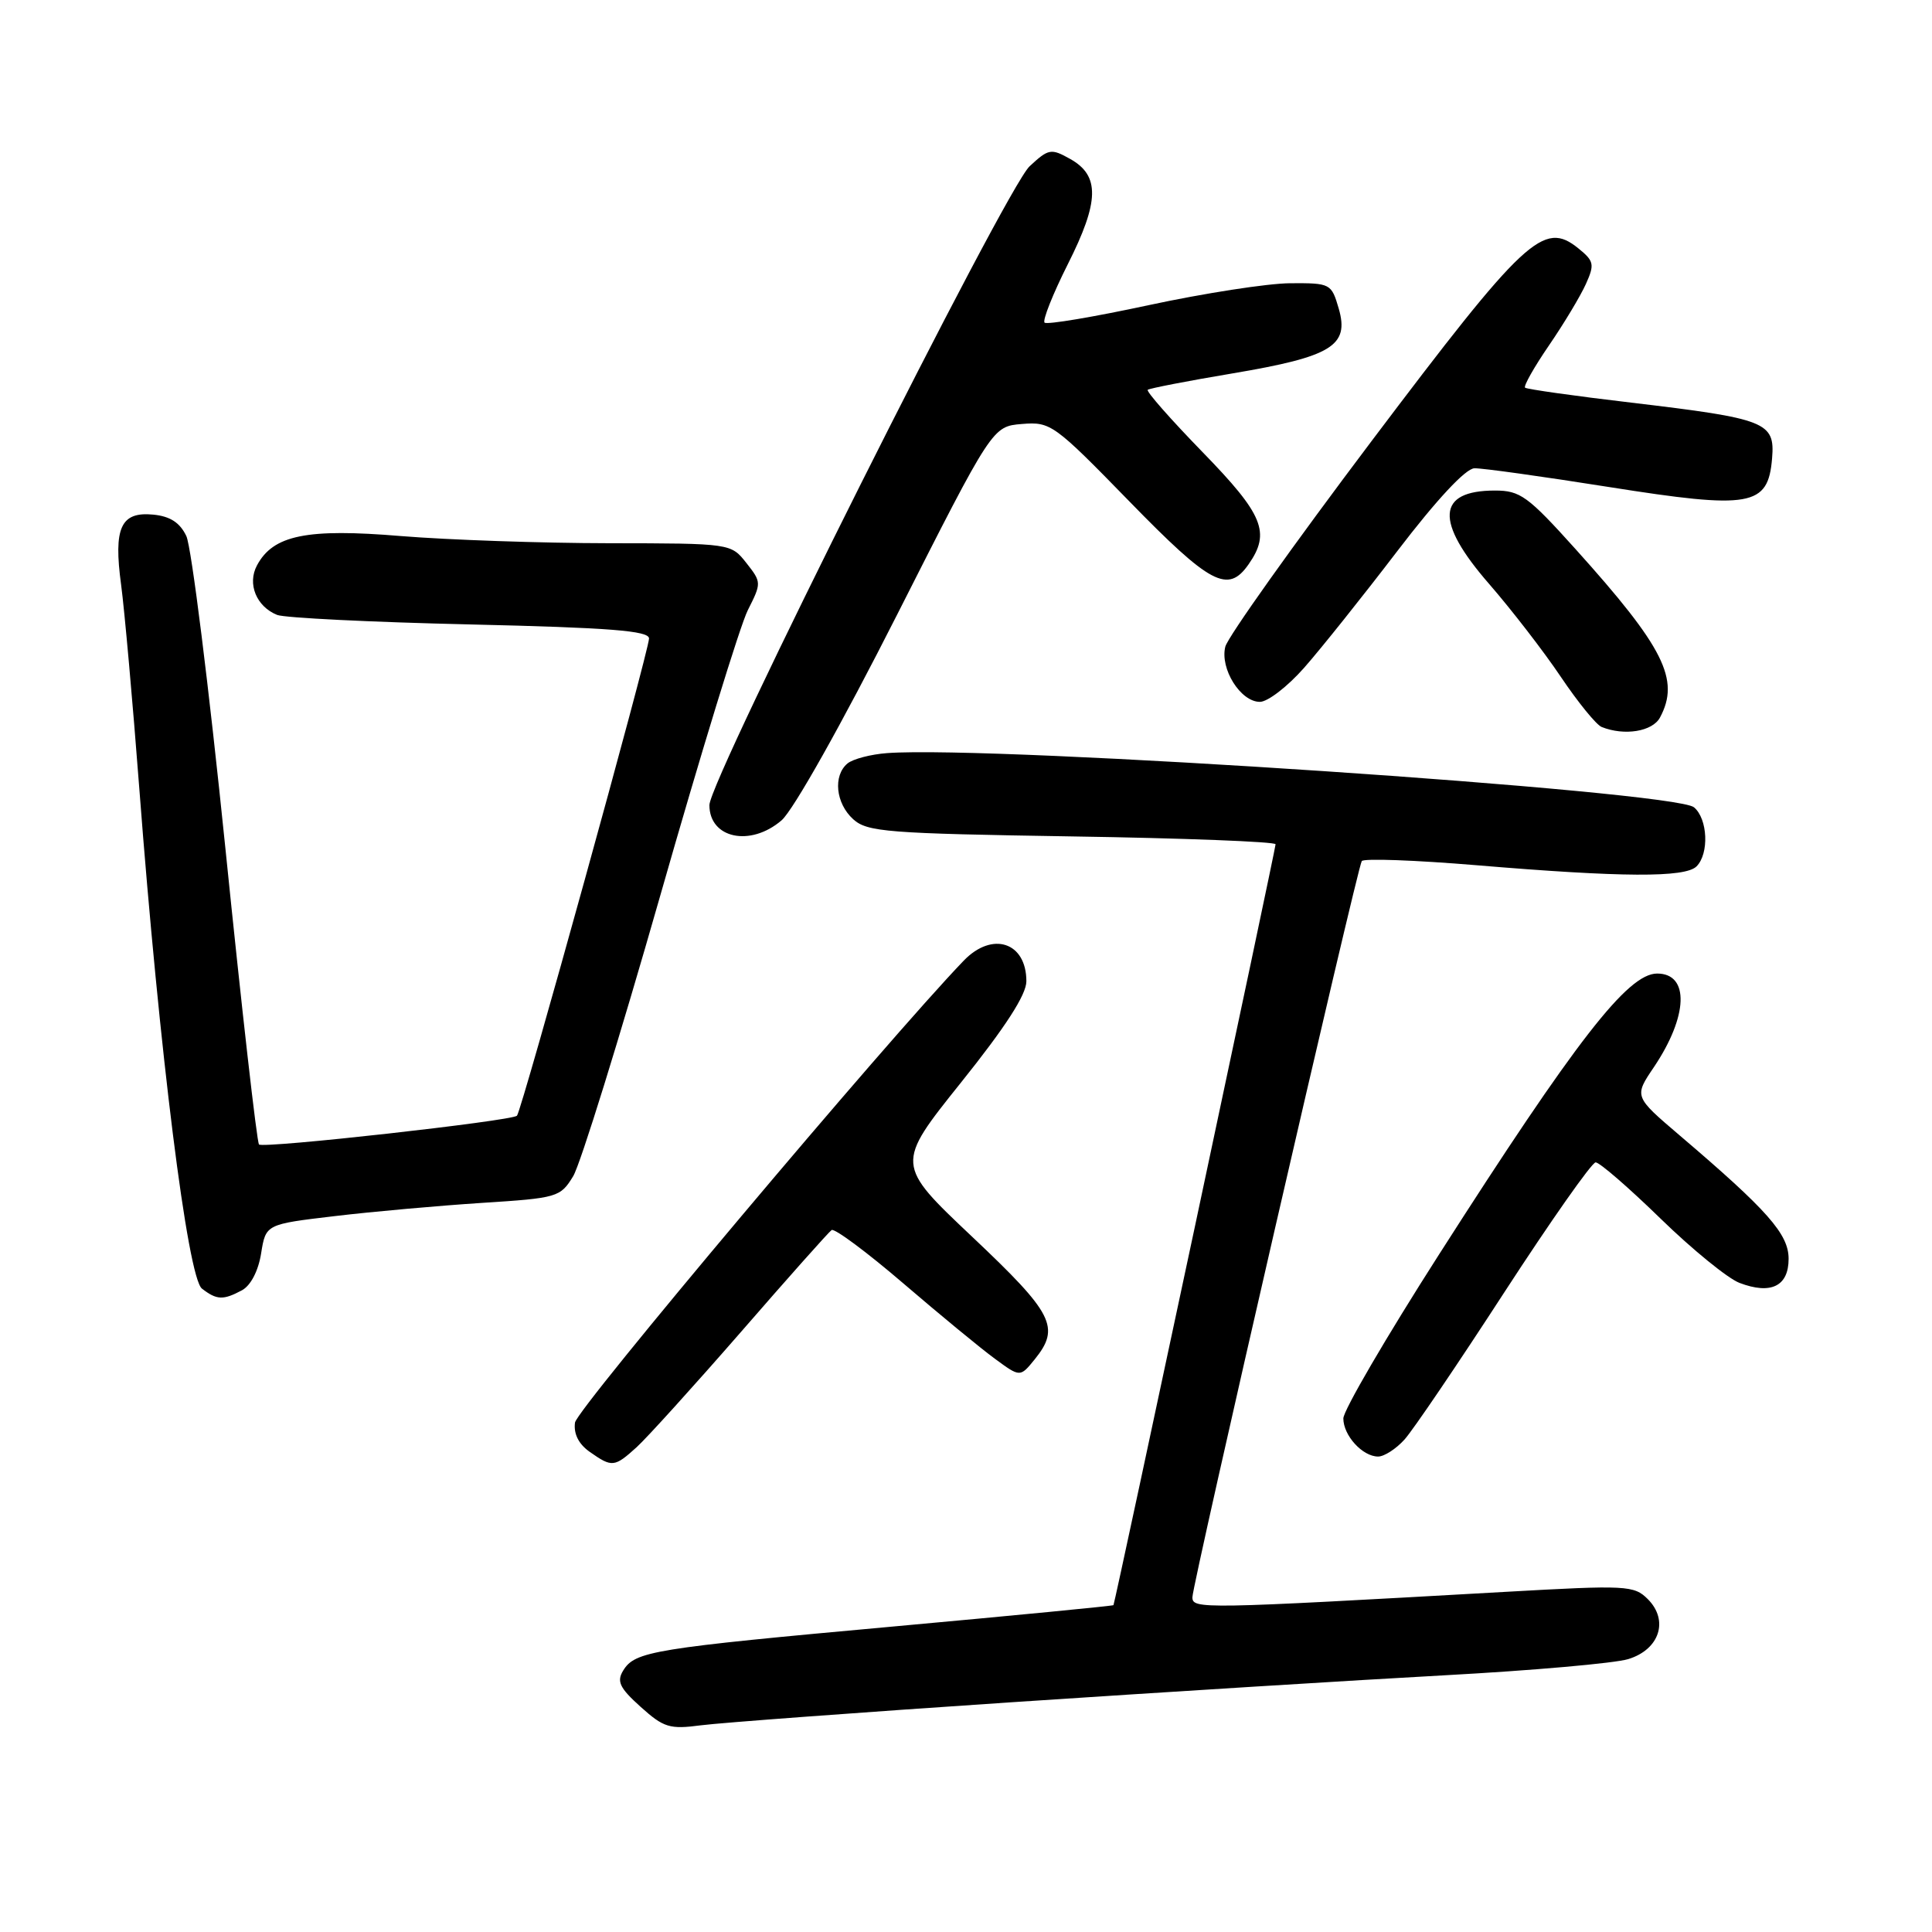 <?xml version="1.0" encoding="UTF-8" standalone="no"?>
<!DOCTYPE svg PUBLIC "-//W3C//DTD SVG 1.1//EN" "http://www.w3.org/Graphics/SVG/1.1/DTD/svg11.dtd" >
<svg xmlns="http://www.w3.org/2000/svg" xmlns:xlink="http://www.w3.org/1999/xlink" version="1.1" viewBox="0 0 256 256">
 <g >
 <path fill="currentColor"
d=" M 134.00 225.56 C 154.07 224.22 179.95 222.61 191.50 221.98 C 203.05 221.35 213.96 220.39 215.75 219.84 C 219.90 218.57 221.16 214.71 218.34 211.89 C 216.51 210.07 215.56 210.02 199.46 210.93 C 159.09 213.21 158.00 213.23 158.00 211.64 C 158.00 209.91 179.81 115.12 180.44 114.10 C 180.67 113.72 187.53 113.97 195.68 114.65 C 214.92 116.26 223.29 116.31 224.80 114.80 C 226.49 113.11 226.29 108.49 224.46 106.97 C 221.84 104.80 131.74 98.75 117.55 99.79 C 115.38 99.95 113.02 100.57 112.30 101.16 C 110.36 102.78 110.73 106.44 113.05 108.55 C 114.92 110.24 117.55 110.44 142.05 110.83 C 156.87 111.06 169.01 111.53 169.02 111.87 C 169.04 112.41 147.79 212.18 147.54 212.69 C 147.49 212.79 134.41 214.06 118.48 215.51 C 86.46 218.42 84.15 218.80 82.58 221.35 C 81.69 222.80 82.10 223.66 84.89 226.17 C 87.95 228.92 88.73 229.16 92.89 228.61 C 95.43 228.28 113.92 226.90 134.00 225.56 Z  M 84.37 191.75 C 85.73 190.51 91.95 183.64 98.18 176.49 C 104.40 169.33 109.81 163.25 110.19 162.99 C 110.57 162.72 114.85 165.90 119.69 170.05 C 124.54 174.21 130.00 178.71 131.84 180.05 C 135.17 182.50 135.17 182.50 137.09 180.14 C 140.53 175.89 139.61 174.07 128.83 163.89 C 118.66 154.28 118.66 154.28 127.33 143.45 C 133.25 136.06 136.00 131.80 136.00 130.02 C 136.00 124.84 131.49 123.36 127.70 127.29 C 117.50 137.88 76.43 186.68 76.19 188.50 C 75.99 190.00 76.68 191.36 78.17 192.40 C 81.11 194.46 81.41 194.43 84.37 191.75 Z  M 186.10 190.75 C 187.22 189.51 193.16 180.75 199.31 171.27 C 205.47 161.79 210.92 154.03 211.43 154.02 C 211.94 154.01 215.81 157.36 220.03 161.47 C 224.25 165.58 228.96 169.41 230.49 169.99 C 234.66 171.58 237.00 170.43 237.00 166.80 C 237.00 163.52 234.24 160.39 222.51 150.40 C 216.52 145.29 216.52 145.29 219.15 141.40 C 223.69 134.65 223.89 129.00 219.58 129.00 C 215.69 129.00 208.84 137.82 190.65 166.27 C 183.69 177.15 178.00 186.90 178.00 187.95 C 178.00 190.21 180.54 193.00 182.61 193.00 C 183.41 193.00 184.98 191.99 186.10 190.75 Z  M 32.06 170.97 C 33.22 170.34 34.23 168.41 34.60 166.08 C 35.22 162.22 35.22 162.22 44.36 161.14 C 49.39 160.54 58.16 159.76 63.85 159.39 C 73.88 158.75 74.25 158.64 75.95 155.85 C 76.91 154.26 82.09 137.56 87.47 118.73 C 92.84 99.90 98.07 82.86 99.09 80.85 C 100.91 77.25 100.91 77.15 98.90 74.60 C 96.85 72.00 96.85 72.00 80.68 71.98 C 71.78 71.97 59.38 71.54 53.12 71.03 C 40.64 69.99 36.19 70.90 34.05 74.92 C 32.74 77.36 33.97 80.37 36.72 81.48 C 37.70 81.87 49.19 82.44 62.25 82.74 C 80.83 83.17 86.00 83.58 86.00 84.60 C 86.00 86.19 69.11 147.23 68.50 147.84 C 67.80 148.53 34.87 152.21 34.32 151.65 C 34.04 151.37 32.03 133.69 29.86 112.35 C 27.68 91.02 25.36 72.42 24.69 71.03 C 23.84 69.25 22.55 68.41 20.31 68.19 C 16.00 67.77 15.02 69.91 16.05 77.50 C 16.49 80.80 17.58 92.95 18.46 104.50 C 21.12 139.44 24.86 169.29 26.76 170.75 C 28.73 172.27 29.57 172.30 32.06 170.97 Z  M 103.56 108.70 C 105.11 107.37 111.55 95.91 118.87 81.45 C 131.50 56.50 131.50 56.50 135.42 56.18 C 139.21 55.87 139.66 56.19 149.64 66.43 C 160.40 77.47 162.71 78.69 165.44 74.78 C 168.39 70.57 167.42 68.20 159.33 59.89 C 155.11 55.55 151.85 51.85 152.08 51.65 C 152.31 51.46 157.39 50.47 163.36 49.47 C 176.45 47.26 178.82 45.82 177.39 40.89 C 176.42 37.57 176.30 37.50 170.95 37.53 C 167.95 37.55 159.53 38.86 152.23 40.43 C 144.93 42.00 138.71 43.05 138.41 42.75 C 138.12 42.45 139.50 38.97 141.49 35.01 C 145.68 26.70 145.76 23.27 141.80 21.06 C 139.27 19.64 138.94 19.70 136.43 22.03 C 133.29 24.92 94.00 103.32 94.00 106.68 C 94.00 111.10 99.43 112.25 103.56 108.70 Z  M 219.96 95.07 C 222.64 90.06 220.50 85.79 208.76 72.75 C 202.45 65.74 201.43 65.00 198.09 65.00 C 190.35 65.00 190.10 69.10 197.33 77.39 C 200.25 80.75 204.52 86.27 206.80 89.66 C 209.08 93.05 211.52 96.05 212.23 96.33 C 215.24 97.54 218.97 96.93 219.96 95.07 Z  M 172.79 88.50 C 174.98 86.02 180.53 79.07 185.13 73.05 C 190.37 66.19 194.20 62.08 195.37 62.05 C 196.40 62.02 204.41 63.14 213.18 64.53 C 232.00 67.51 234.28 67.12 234.81 60.74 C 235.21 55.92 234.08 55.48 216.14 53.35 C 208.64 52.47 202.31 51.57 202.08 51.37 C 201.85 51.17 203.28 48.64 205.26 45.75 C 207.24 42.86 209.43 39.21 210.14 37.63 C 211.31 35.03 211.22 34.59 209.14 32.91 C 204.53 29.18 202.11 31.44 181.72 58.47 C 171.40 72.16 162.68 84.41 162.36 85.69 C 161.63 88.61 164.38 93.00 166.94 93.00 C 167.98 93.00 170.61 90.97 172.79 88.50 Z "/>
</g>
</svg>